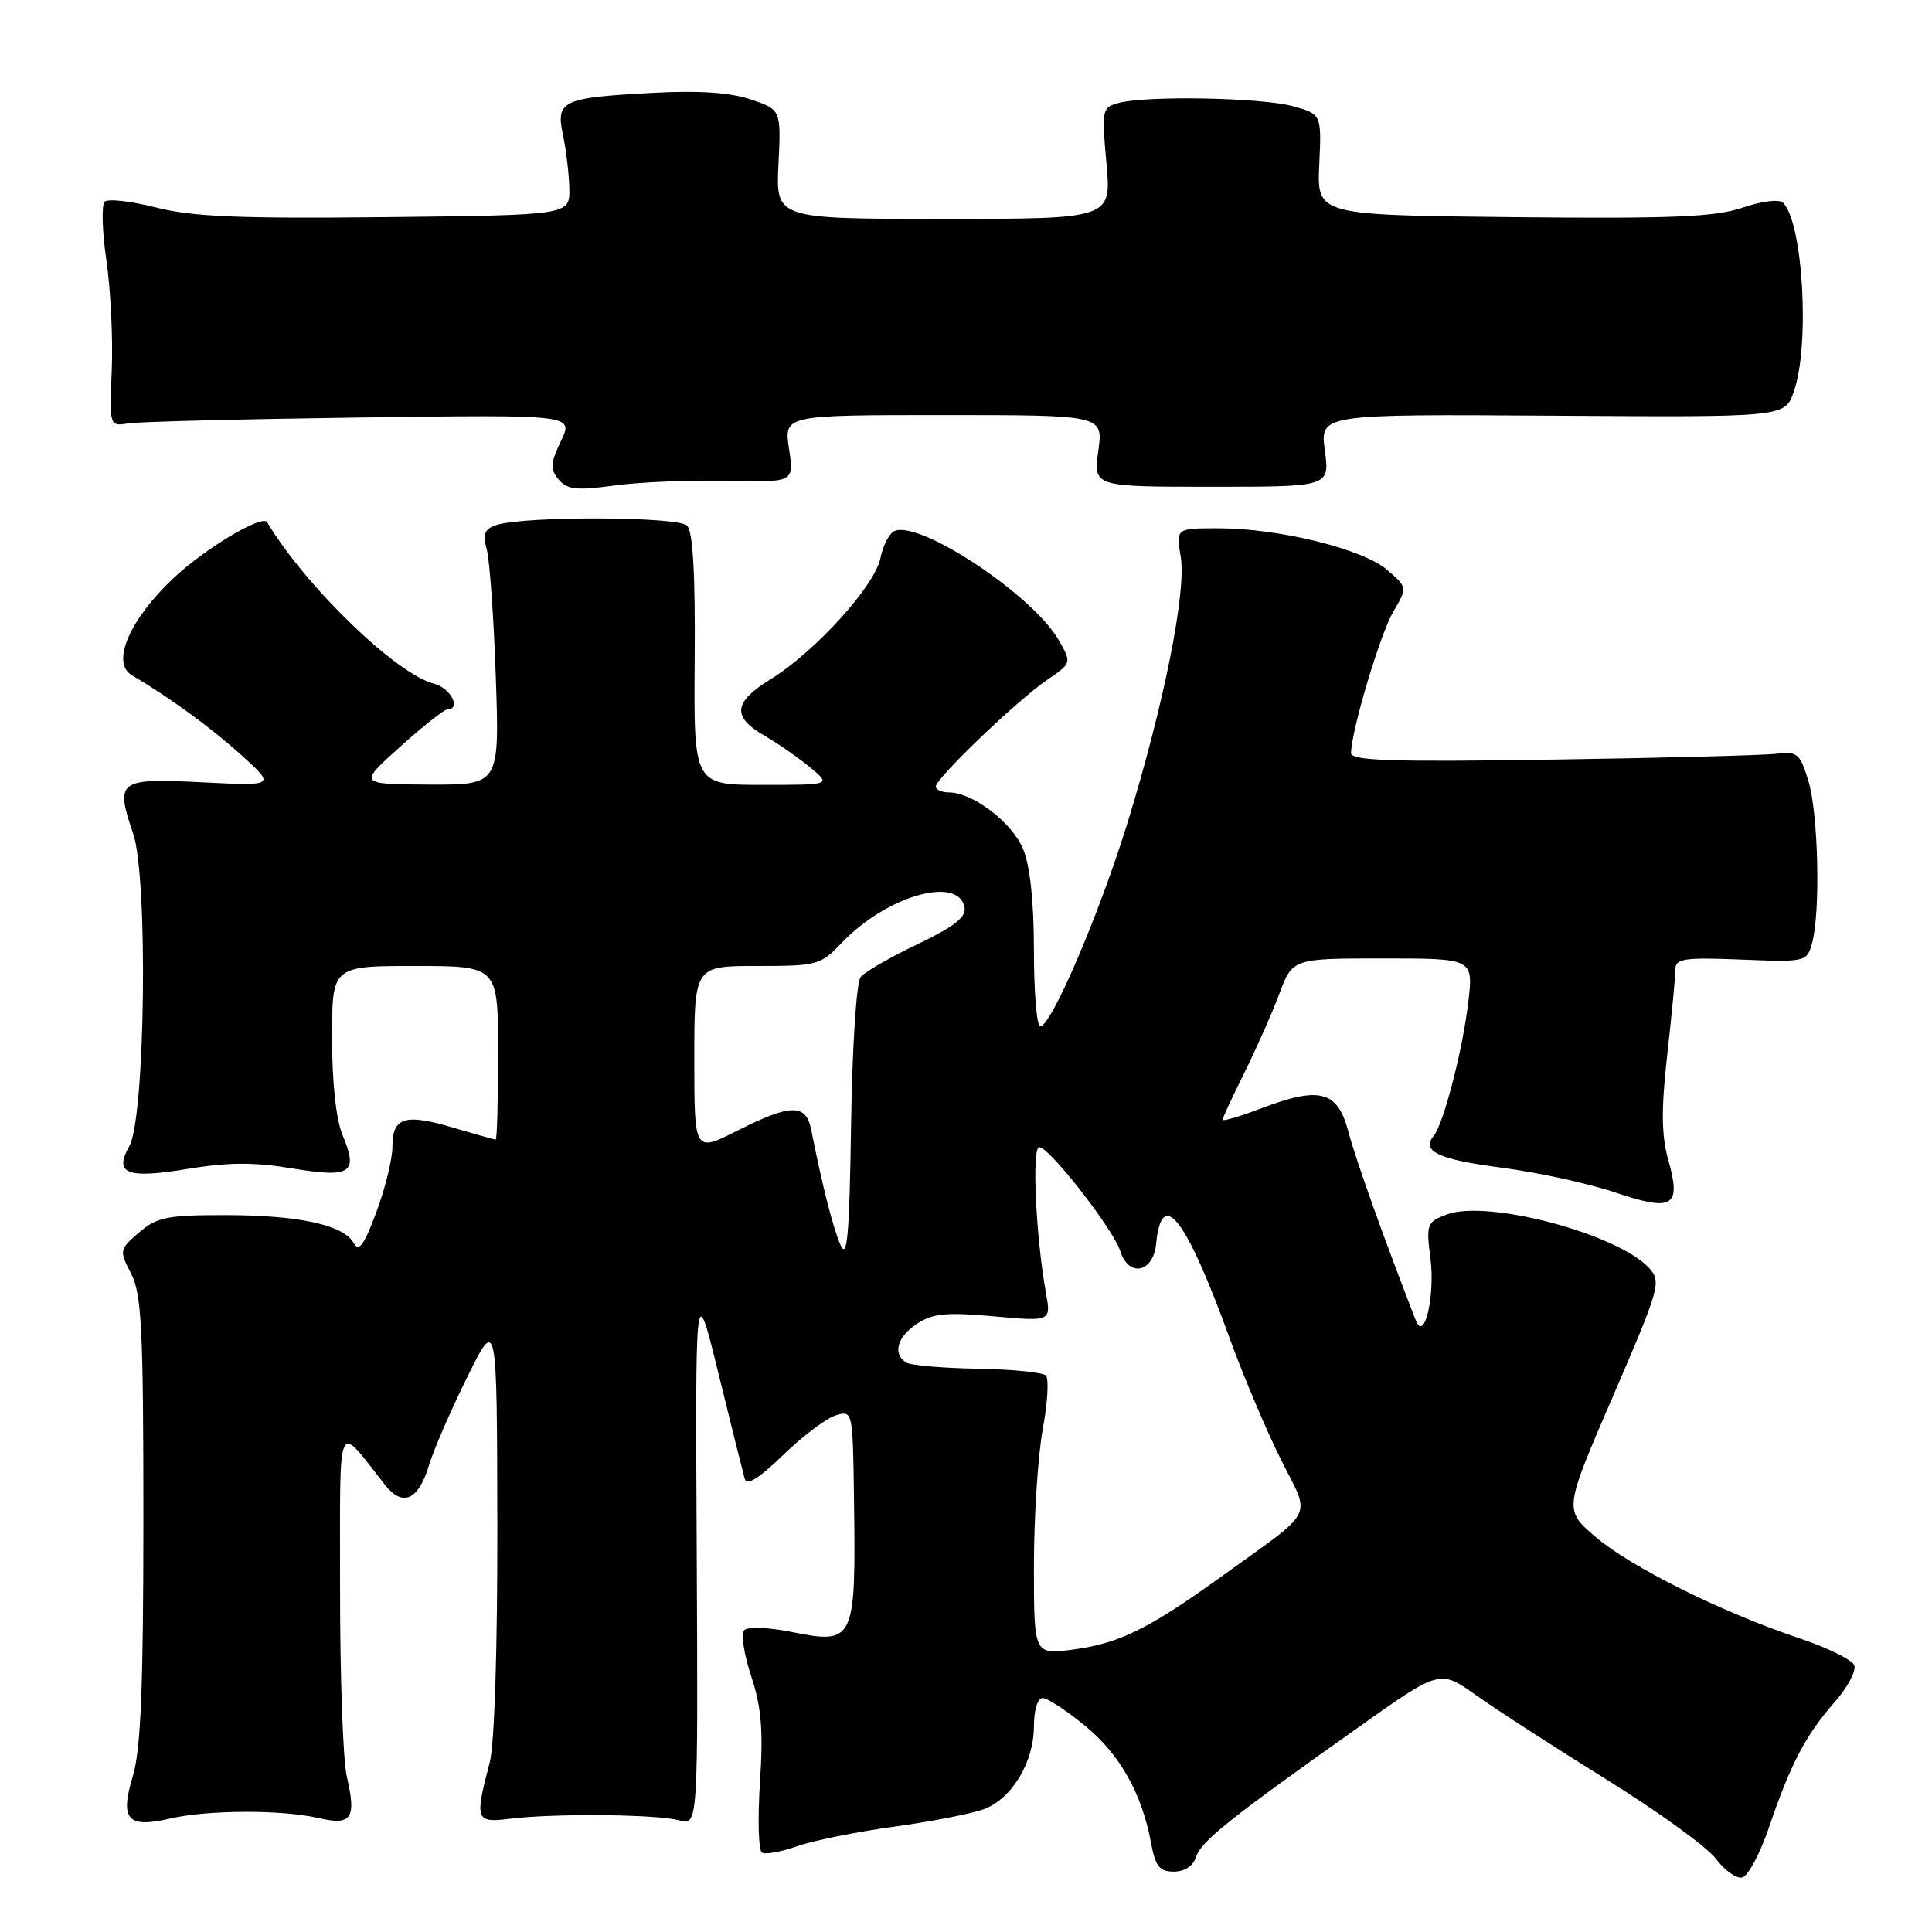<?xml version="1.0" encoding="UTF-8" standalone="no"?>
<!DOCTYPE svg PUBLIC "-//W3C//DTD SVG 1.1//EN" "http://www.w3.org/Graphics/SVG/1.1/DTD/svg11.dtd" >
<svg xmlns="http://www.w3.org/2000/svg" xmlns:xlink="http://www.w3.org/1999/xlink" version="1.1" viewBox="0 0 256 256">
 <g >
 <path fill="currentColor"
d=" M 234.45 242.00 C 237.26 233.73 239.27 229.90 243.12 225.51 C 244.82 223.58 245.98 221.40 245.70 220.66 C 245.42 219.93 242.11 218.31 238.35 217.05 C 228.10 213.62 216.02 207.61 211.36 203.60 C 207.23 200.04 207.23 200.04 213.74 184.98 C 219.91 170.70 220.16 169.83 218.55 168.06 C 214.42 163.50 197.06 158.89 191.69 160.93 C 189.07 161.92 188.96 162.22 189.54 166.74 C 190.18 171.68 188.74 177.88 187.62 175.00 C 183.49 164.42 179.63 153.62 178.68 150.00 C 177.25 144.53 174.92 143.90 167.15 146.85 C 164.32 147.93 162.00 148.61 162.00 148.38 C 162.00 148.14 163.28 145.37 164.85 142.22 C 166.42 139.07 168.51 134.36 169.49 131.75 C 171.27 127.00 171.27 127.00 183.25 127.00 C 195.23 127.00 195.23 127.00 194.56 132.75 C 193.82 139.11 191.28 148.93 189.96 150.53 C 188.30 152.56 190.62 153.64 199.08 154.74 C 203.80 155.36 210.50 156.82 213.97 157.99 C 221.68 160.59 222.80 159.91 221.07 153.75 C 220.14 150.43 220.10 147.07 220.92 139.73 C 221.52 134.42 222.00 129.34 222.00 128.44 C 222.00 127.02 223.16 126.84 230.70 127.15 C 239.26 127.49 239.42 127.46 240.10 125.00 C 241.24 120.94 240.94 107.82 239.63 103.50 C 238.52 99.86 238.14 99.53 235.45 99.87 C 233.83 100.08 220.46 100.43 205.75 100.65 C 184.45 100.98 179.00 100.80 179.02 99.78 C 179.06 96.80 182.88 84.01 184.62 81.05 C 186.50 77.84 186.50 77.84 183.80 75.51 C 180.59 72.74 169.48 70.00 161.46 70.00 C 155.82 70.00 155.82 70.00 156.45 73.75 C 157.22 78.39 154.24 93.31 149.41 109.00 C 145.70 121.03 139.29 136.00 137.84 136.00 C 137.38 136.00 137.00 131.49 137.00 125.97 C 137.00 119.50 136.49 114.71 135.56 112.49 C 134.09 108.97 128.90 105.01 125.75 105.00 C 124.79 105.00 124.00 104.65 124.00 104.22 C 124.00 103.13 134.80 92.78 138.76 90.08 C 142.02 87.85 142.02 87.85 140.26 84.78 C 136.87 78.88 122.04 69.00 118.57 70.34 C 117.86 70.61 117.00 72.24 116.66 73.96 C 115.92 77.63 107.99 86.38 102.11 90.00 C 97.19 93.03 96.96 94.97 101.25 97.45 C 103.04 98.49 105.77 100.38 107.33 101.67 C 110.15 104.00 110.15 104.00 101.03 104.00 C 91.92 104.00 91.92 104.00 92.05 87.39 C 92.14 76.09 91.82 70.42 91.04 69.64 C 89.82 68.43 69.60 68.36 65.84 69.55 C 64.20 70.07 63.94 70.71 64.51 72.85 C 64.89 74.31 65.43 81.91 65.70 89.75 C 66.19 104.00 66.19 104.00 56.84 103.96 C 47.50 103.91 47.50 103.91 53.00 98.97 C 56.02 96.25 58.84 94.02 59.25 94.01 C 61.17 93.98 59.72 91.15 57.50 90.59 C 52.51 89.34 40.42 77.63 35.40 69.19 C 34.77 68.14 27.26 72.61 23.07 76.53 C 17.18 82.04 14.68 87.80 17.46 89.46 C 22.62 92.52 27.99 96.44 32.00 100.07 C 36.50 104.14 36.50 104.14 26.82 103.66 C 15.65 103.09 15.24 103.40 17.65 110.47 C 19.64 116.33 19.25 148.09 17.14 151.86 C 15.07 155.54 16.79 156.22 24.84 154.89 C 30.21 154.00 33.69 153.98 38.72 154.82 C 46.52 156.11 47.51 155.45 45.39 150.40 C 44.53 148.34 44.00 143.42 44.00 137.53 C 44.00 128.00 44.00 128.00 55.00 128.00 C 66.00 128.00 66.00 128.00 66.00 139.50 C 66.00 145.82 65.86 151.00 65.68 151.00 C 65.51 151.00 62.99 150.29 60.08 149.43 C 53.65 147.52 52.00 148.03 52.00 151.93 C 52.00 153.58 51.04 157.48 49.87 160.61 C 48.22 165.04 47.55 165.94 46.85 164.69 C 45.51 162.30 39.56 161.01 29.81 161.01 C 22.16 161.00 20.79 161.28 18.43 163.31 C 15.81 165.56 15.79 165.68 17.37 168.76 C 18.77 171.45 19.00 176.11 19.00 201.29 C 19.00 223.52 18.66 231.81 17.61 235.31 C 15.86 241.12 16.87 242.28 22.53 240.97 C 27.52 239.81 37.35 239.78 42.19 240.90 C 46.60 241.93 47.25 240.98 45.95 235.37 C 45.45 233.24 45.05 222.05 45.06 210.50 C 45.07 187.16 44.49 188.49 51.02 196.76 C 53.35 199.72 55.44 198.80 56.83 194.20 C 57.44 192.16 59.72 186.90 61.90 182.50 C 65.85 174.50 65.85 174.50 65.90 202.00 C 65.93 218.22 65.52 231.14 64.90 233.50 C 62.88 241.18 63.01 241.56 67.50 241.00 C 73.38 240.27 87.12 240.39 90.00 241.21 C 92.50 241.91 92.50 241.91 92.32 205.71 C 92.13 169.50 92.13 169.50 95.20 182.00 C 96.89 188.88 98.45 195.14 98.67 195.93 C 98.95 196.91 100.53 195.94 103.79 192.78 C 106.38 190.27 109.51 187.91 110.75 187.54 C 112.99 186.87 113.00 186.93 113.16 198.68 C 113.41 217.57 113.25 217.92 104.82 216.23 C 101.89 215.64 99.11 215.53 98.64 215.99 C 98.16 216.45 98.56 219.16 99.53 222.08 C 100.89 226.19 101.15 229.27 100.70 236.15 C 100.39 241.00 100.50 245.19 100.96 245.48 C 101.41 245.76 103.52 245.38 105.64 244.63 C 107.76 243.88 113.55 242.72 118.50 242.04 C 123.45 241.36 128.79 240.32 130.37 239.73 C 134.07 238.35 136.99 233.51 137.00 228.75 C 137.00 226.60 137.49 225.00 138.15 225.00 C 138.78 225.00 141.31 226.65 143.78 228.68 C 148.39 232.46 151.32 237.66 152.53 244.25 C 153.10 247.31 153.65 248.00 155.54 248.00 C 156.96 248.00 158.10 247.25 158.48 246.06 C 159.14 243.99 162.88 241.00 180.02 228.86 C 190.80 221.21 190.80 221.21 195.65 224.67 C 198.32 226.57 206.08 231.58 212.89 235.81 C 219.70 240.04 226.21 244.75 227.35 246.28 C 228.49 247.81 230.06 248.94 230.84 248.78 C 231.62 248.63 233.24 245.57 234.45 242.00 Z  M 96.36 63.71 C 105.22 63.92 105.22 63.92 104.55 59.46 C 103.88 55.00 103.88 55.00 125.03 55.00 C 146.19 55.00 146.19 55.00 145.53 59.75 C 144.88 64.50 144.88 64.50 160.54 64.50 C 176.19 64.50 176.19 64.50 175.55 59.69 C 174.91 54.88 174.91 54.88 205.71 55.08 C 236.50 55.29 236.50 55.29 237.69 51.90 C 239.84 45.79 238.92 29.52 236.27 26.87 C 235.76 26.36 233.51 26.63 230.92 27.51 C 227.28 28.75 221.64 28.99 200.47 28.77 C 174.50 28.50 174.50 28.50 174.81 21.81 C 175.11 15.13 175.11 15.13 171.31 14.07 C 167.20 12.93 151.94 12.64 148.22 13.64 C 146.03 14.23 145.96 14.53 146.61 21.62 C 147.28 29.00 147.28 29.00 125.04 29.00 C 102.80 29.00 102.80 29.00 103.15 21.77 C 103.50 14.54 103.50 14.54 99.50 13.18 C 96.78 12.25 92.62 11.97 86.50 12.30 C 74.46 12.94 73.63 13.33 74.60 17.89 C 75.02 19.88 75.40 23.07 75.44 25.00 C 75.50 28.50 75.50 28.50 51.10 28.77 C 31.69 28.98 25.46 28.72 20.67 27.49 C 17.36 26.65 14.30 26.30 13.87 26.73 C 13.43 27.17 13.54 30.66 14.10 34.51 C 14.66 38.35 14.98 44.88 14.81 49.00 C 14.50 56.50 14.50 56.50 17.00 56.10 C 18.38 55.88 32.21 55.53 47.75 55.32 C 76.00 54.94 76.00 54.94 74.34 58.42 C 72.93 61.36 72.88 62.16 74.02 63.53 C 75.15 64.88 76.38 65.02 81.44 64.33 C 84.77 63.87 91.49 63.60 96.36 63.71 Z  M 137.00 207.49 C 137.00 201.02 137.53 192.87 138.17 189.37 C 138.82 185.87 139.00 182.67 138.59 182.26 C 138.17 181.84 134.09 181.44 129.50 181.36 C 124.92 181.28 120.68 180.92 120.08 180.55 C 118.24 179.41 118.88 177.12 121.53 175.39 C 123.60 174.03 125.45 173.86 131.67 174.42 C 139.28 175.11 139.28 175.11 138.59 171.30 C 137.24 163.76 136.70 152.00 137.71 152.00 C 139.04 152.00 147.53 162.90 148.43 165.75 C 149.54 169.30 152.81 168.66 153.19 164.83 C 153.94 157.20 157.12 161.31 163.00 177.50 C 164.80 182.45 167.83 189.61 169.74 193.42 C 173.71 201.38 174.58 199.72 161.50 209.14 C 152.14 215.87 148.27 217.76 142.15 218.58 C 137.00 219.26 137.00 219.26 137.00 207.49 Z  M 111.39 165.00 C 110.38 162.74 108.98 157.21 107.50 149.75 C 106.80 146.20 104.83 146.22 97.64 149.85 C 92.00 152.69 92.00 152.69 92.00 140.35 C 92.00 128.00 92.00 128.00 100.31 128.00 C 108.30 128.00 108.74 127.88 111.56 124.91 C 117.44 118.72 127.00 115.97 127.81 120.24 C 128.06 121.52 126.43 122.79 121.60 125.10 C 118.00 126.82 114.61 128.77 114.05 129.44 C 113.48 130.12 112.93 138.62 112.77 149.07 C 112.56 163.59 112.26 166.97 111.39 165.00 Z "/>
</g>
</svg>